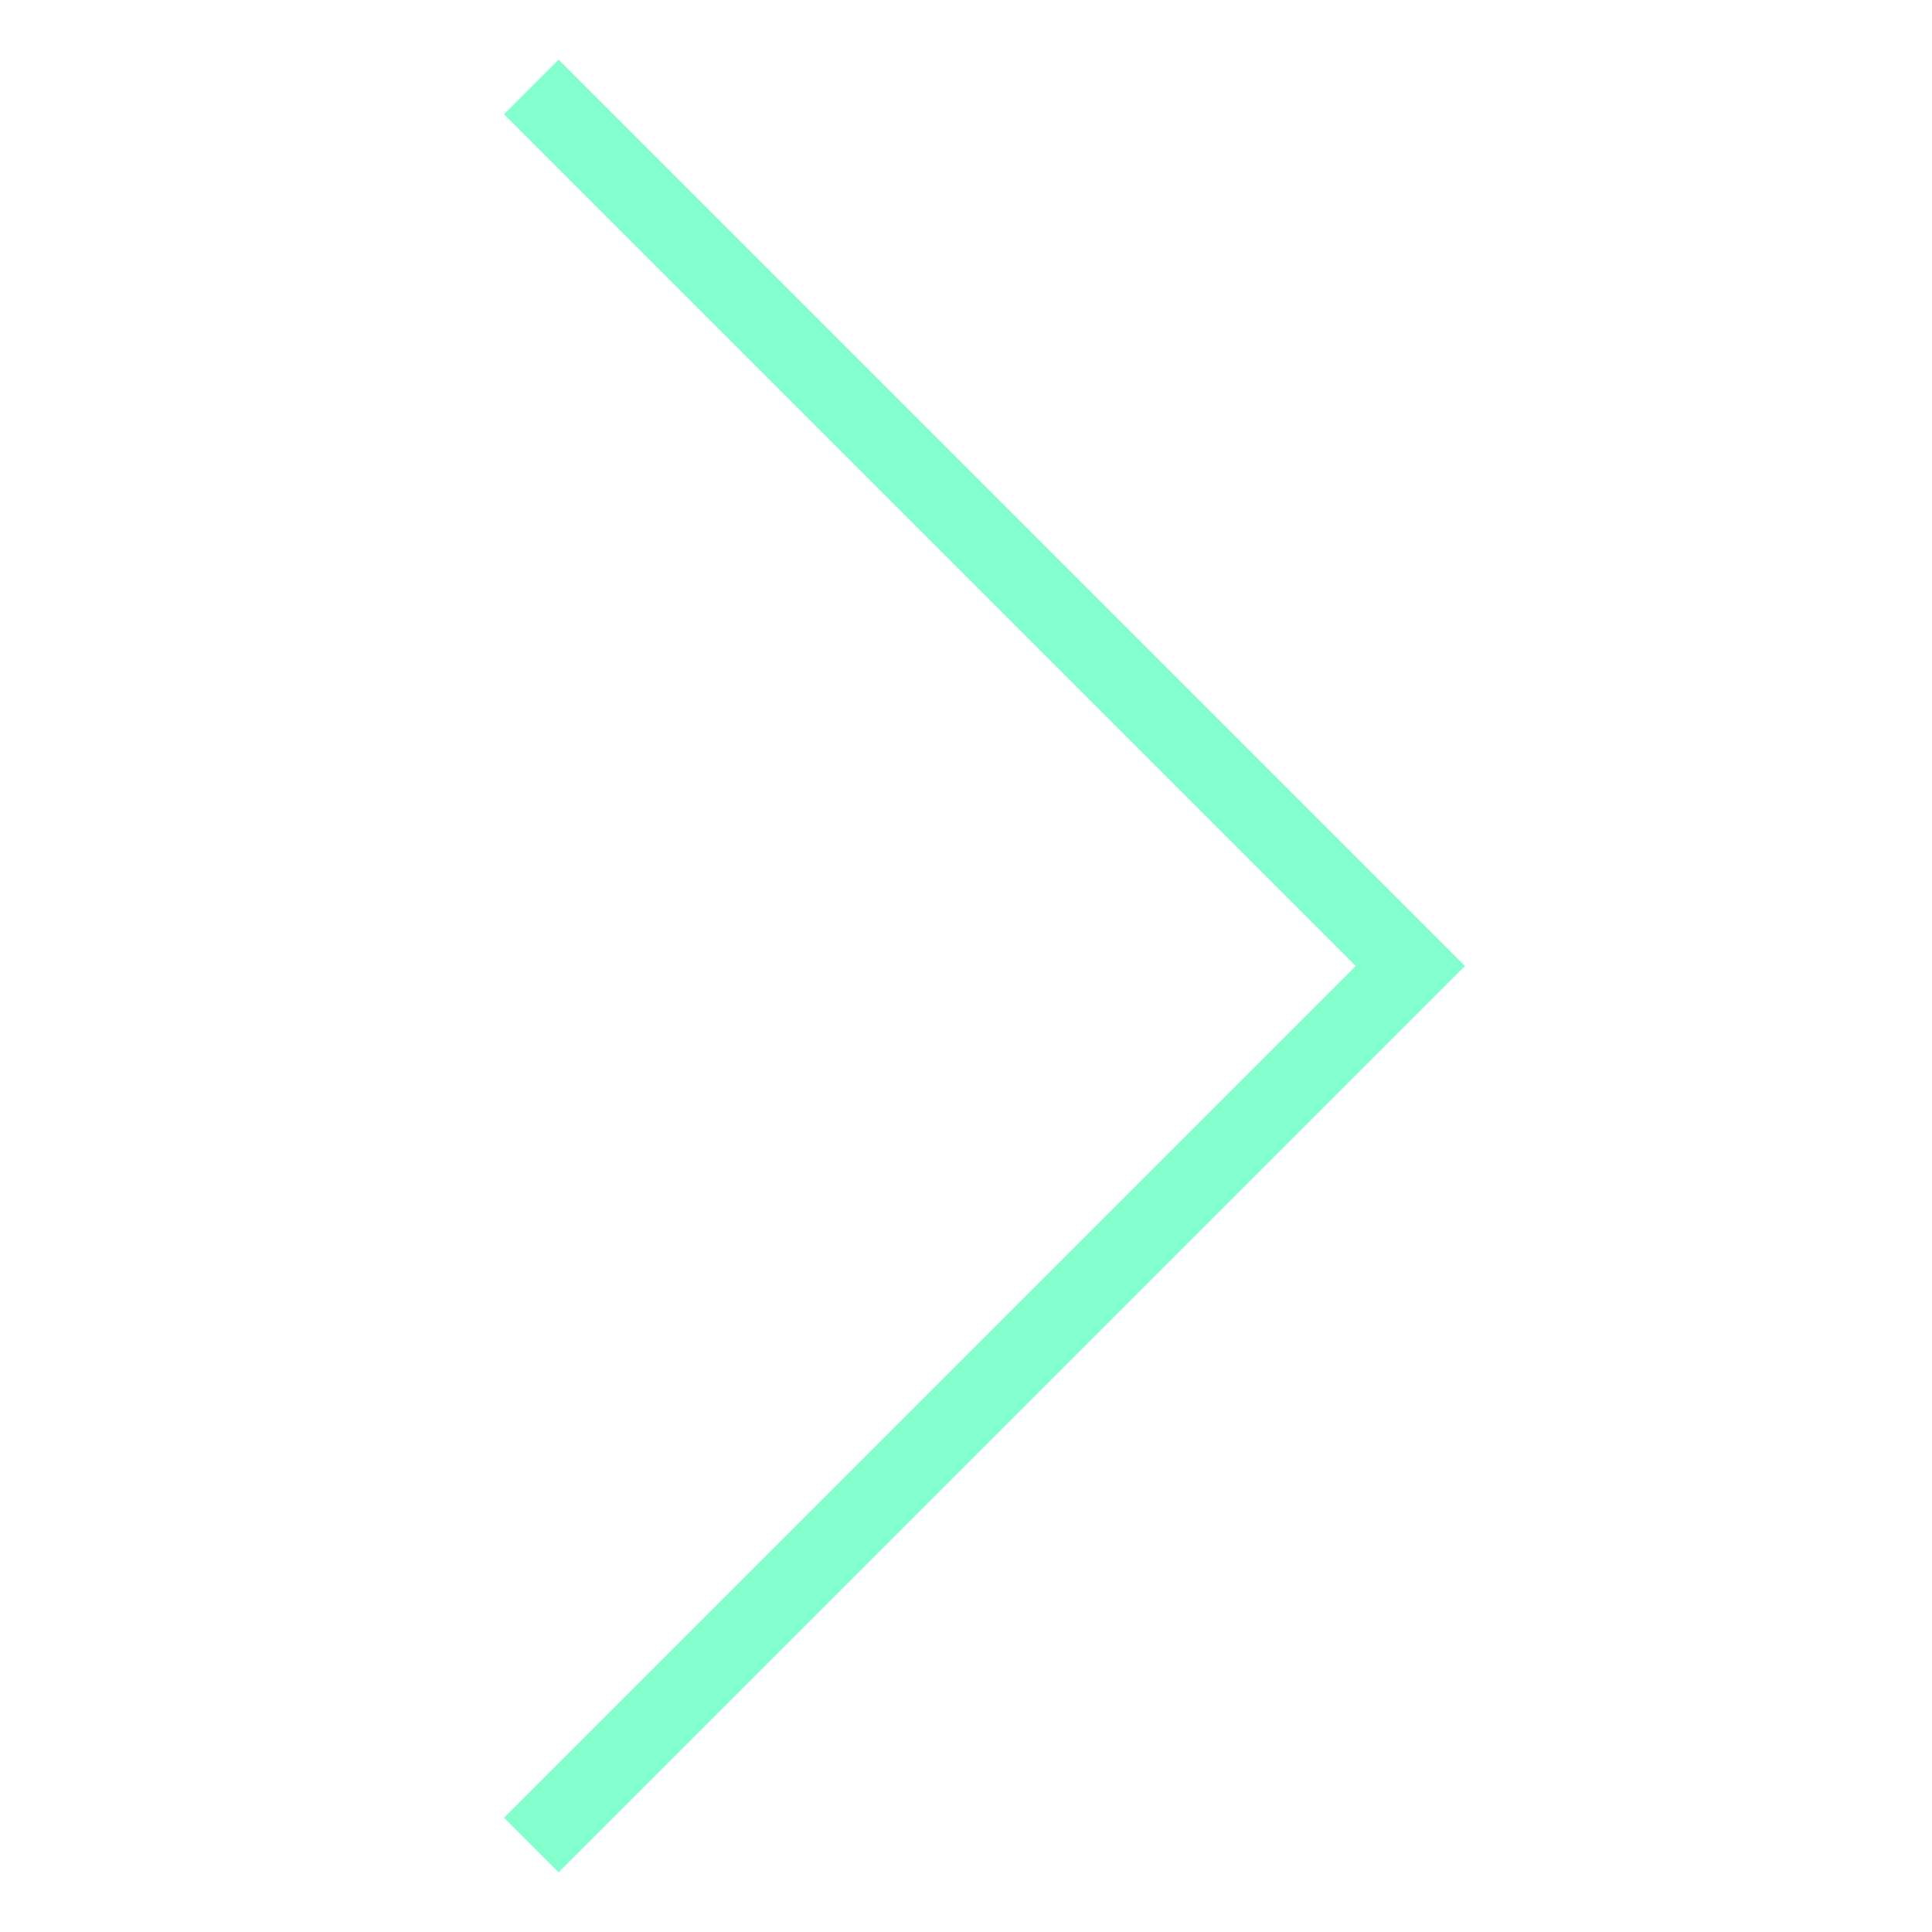 <svg width="200" height="200" viewBox="0 0 200 200" fill="none" xmlns="http://www.w3.org/2000/svg">
<rect width="200" height="200" fill="none"/>
<path class="symbol" d="M55 9L146 100L55 191" stroke="#83ffcd" stroke-width="8"/>
</svg>
